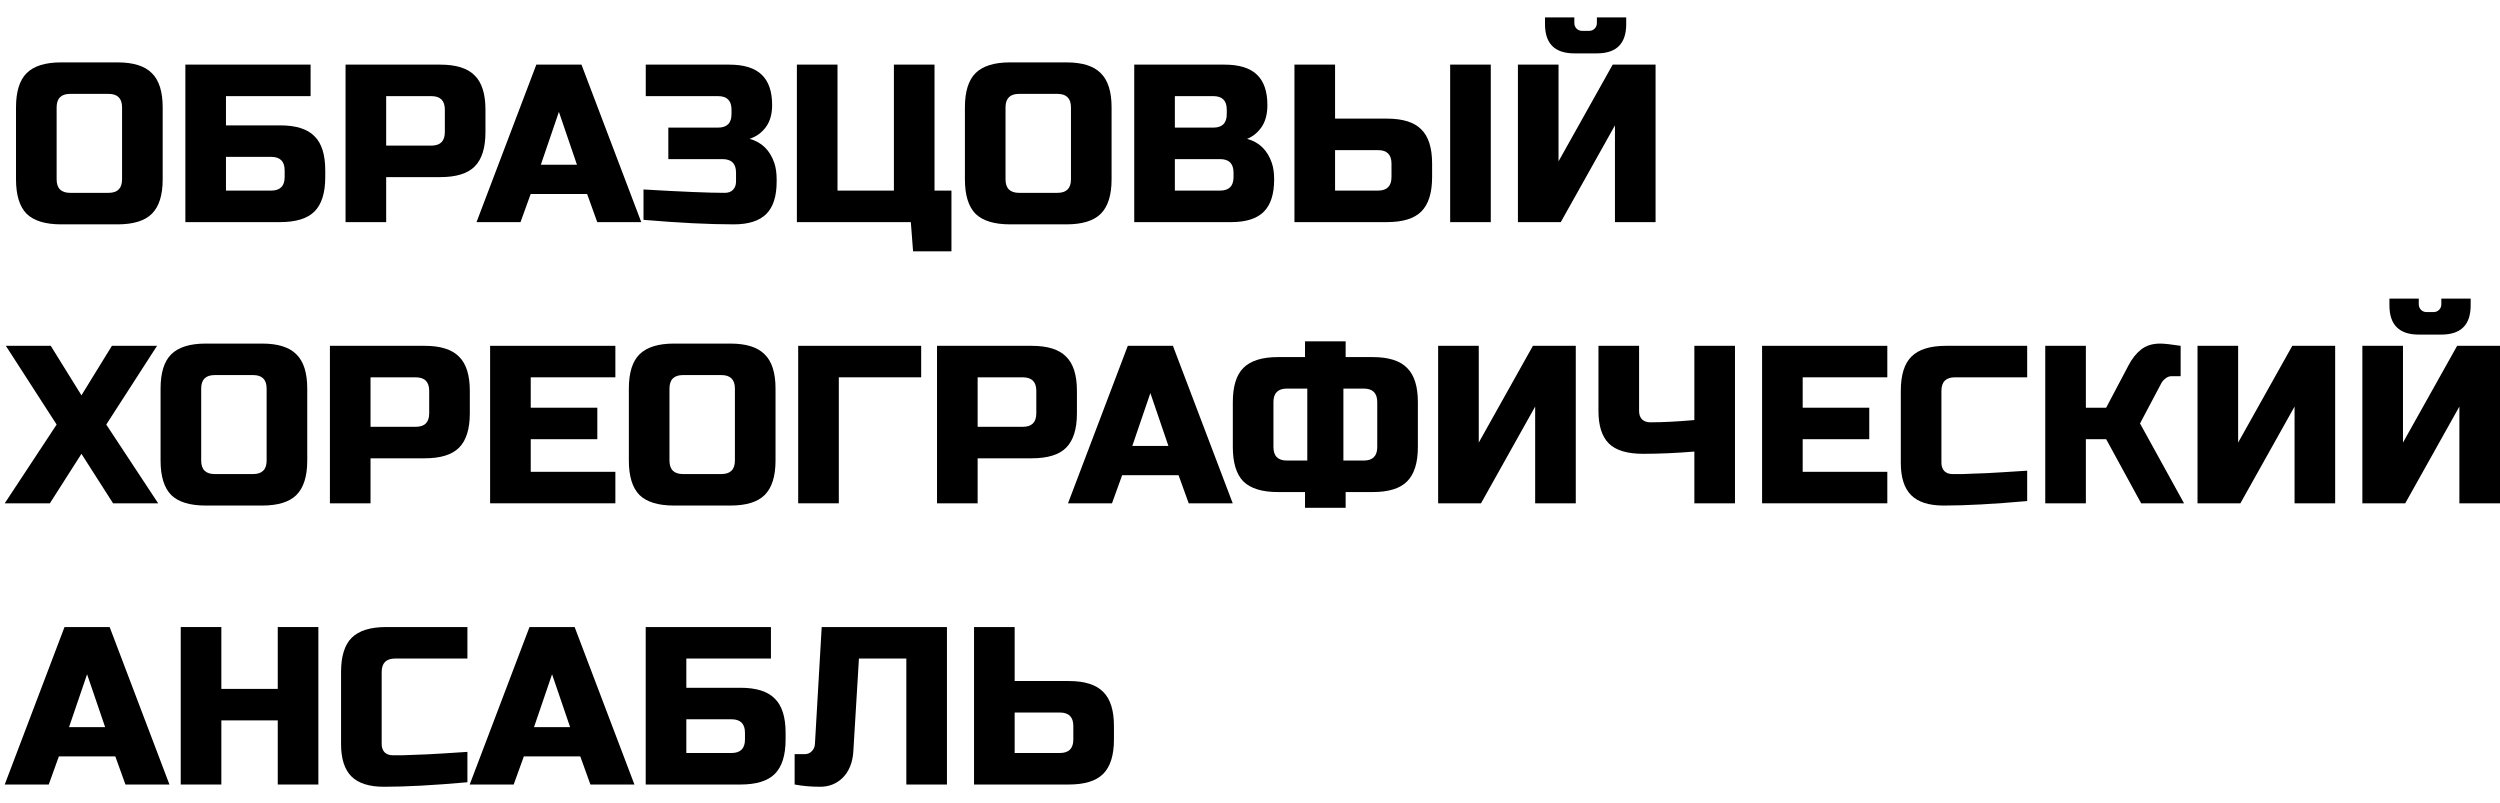 <svg width="109" height="35" viewBox="0 0 109 35" fill="none" xmlns="http://www.w3.org/2000/svg">
<path d="M5.322 4.681C5.322 4.289 5.125 4.093 4.732 4.093H3.059C2.666 4.093 2.469 4.289 2.469 4.681V7.82C2.469 8.212 2.666 8.408 3.059 8.408H4.732C5.125 8.408 5.322 8.212 5.322 7.82V4.681ZM7.093 7.82C7.093 8.506 6.936 9.007 6.621 9.321C6.313 9.628 5.814 9.782 5.125 9.782H2.666C1.977 9.782 1.475 9.628 1.16 9.321C0.852 9.007 0.698 8.506 0.698 7.82V4.681C0.698 3.995 0.852 3.498 1.16 3.19C1.475 2.876 1.977 2.72 2.666 2.72H5.125C5.814 2.72 6.313 2.876 6.621 3.19C6.936 3.498 7.093 3.995 7.093 4.681V7.82Z" fill="black"/>
<path d="M9.852 5.466H12.214C12.902 5.466 13.401 5.623 13.709 5.937C14.024 6.244 14.181 6.741 14.181 7.428V7.722C14.181 8.408 14.024 8.909 13.709 9.223C13.401 9.53 12.902 9.684 12.214 9.684H8.082V2.818H13.542V4.191H9.852V5.466ZM12.411 7.428C12.411 7.035 12.214 6.839 11.82 6.839H9.852V8.31H11.82C12.214 8.31 12.411 8.114 12.411 7.722V7.428Z" fill="black"/>
<path d="M15.066 2.818H19.199C19.887 2.818 20.386 2.975 20.694 3.288C21.009 3.596 21.166 4.093 21.166 4.779V5.76C21.166 6.447 21.009 6.947 20.694 7.261C20.386 7.568 19.887 7.722 19.199 7.722H16.837V9.684H15.066V2.818ZM19.395 4.779C19.395 4.387 19.199 4.191 18.805 4.191H16.837V6.349H18.805C19.199 6.349 19.395 6.152 19.395 5.76V4.779Z" fill="black"/>
<path d="M22.695 9.684H20.777L23.384 2.818H25.352L27.959 9.684H26.04L25.598 8.457H23.138L22.695 9.684ZM23.581 7.182H25.155L24.368 4.877L23.581 7.182Z" fill="black"/>
<path d="M28.057 8.261C29.729 8.359 30.91 8.408 31.599 8.408C31.75 8.408 31.868 8.366 31.953 8.281C32.045 8.189 32.091 8.068 32.091 7.918V7.526C32.091 7.133 31.894 6.937 31.5 6.937H29.139V5.564H31.304C31.697 5.564 31.894 5.368 31.894 4.975V4.779C31.894 4.387 31.697 4.191 31.304 4.191H28.155V2.818H31.796C32.438 2.818 32.911 2.965 33.212 3.259C33.514 3.547 33.665 3.988 33.665 4.583C33.665 4.975 33.573 5.296 33.389 5.544C33.212 5.786 32.976 5.956 32.681 6.054C33.212 6.198 33.573 6.551 33.763 7.114C33.829 7.316 33.862 7.552 33.862 7.82V7.918C33.862 8.559 33.711 9.03 33.409 9.33C33.107 9.631 32.635 9.782 31.992 9.782C30.897 9.782 29.585 9.716 28.057 9.585V8.261Z" fill="black"/>
<path d="M34.744 9.684V2.818H36.515V8.31H38.974V2.818H40.745V8.31H41.483V10.959H39.81L39.712 9.684H34.744Z" fill="black"/>
<path d="M46.694 4.681C46.694 4.289 46.497 4.093 46.104 4.093H44.431C44.038 4.093 43.841 4.289 43.841 4.681V7.82C43.841 8.212 44.038 8.408 44.431 8.408H46.104C46.497 8.408 46.694 8.212 46.694 7.82V4.681ZM48.465 7.82C48.465 8.506 48.308 9.007 47.993 9.321C47.684 9.628 47.186 9.782 46.497 9.782H44.038C43.349 9.782 42.847 9.628 42.532 9.321C42.224 9.007 42.07 8.506 42.07 7.82V4.681C42.07 3.995 42.224 3.498 42.532 3.19C42.847 2.876 43.349 2.72 44.038 2.72H46.497C47.186 2.72 47.684 2.876 47.993 3.19C48.308 3.498 48.465 3.995 48.465 4.681V7.82Z" fill="black"/>
<path d="M49.453 2.818H53.389C54.032 2.818 54.504 2.965 54.806 3.259C55.107 3.547 55.258 3.988 55.258 4.583C55.258 4.975 55.173 5.296 55.002 5.544C54.832 5.786 54.622 5.956 54.373 6.054C54.904 6.198 55.265 6.551 55.455 7.114C55.521 7.316 55.553 7.552 55.553 7.82C55.553 8.461 55.403 8.932 55.101 9.232C54.799 9.533 54.327 9.684 53.684 9.684H49.453V2.818ZM53.782 7.526C53.782 7.133 53.586 6.937 53.192 6.937H51.224V8.31H53.192C53.586 8.31 53.782 8.114 53.782 7.722V7.526ZM53.487 4.779C53.487 4.387 53.291 4.191 52.897 4.191H51.224V5.564H52.897C53.291 5.564 53.487 5.368 53.487 4.975V4.779Z" fill="black"/>
<path d="M58.209 5.172H60.472C61.161 5.172 61.66 5.329 61.968 5.642C62.283 5.95 62.44 6.447 62.44 7.133V7.722C62.44 8.408 62.283 8.909 61.968 9.223C61.66 9.53 61.161 9.684 60.472 9.684H56.438V2.818H58.209V5.172ZM64.998 9.684H63.227V2.818H64.998V9.684ZM60.669 7.133C60.669 6.741 60.472 6.545 60.079 6.545H58.209V8.31H60.079C60.472 8.31 60.669 8.114 60.669 7.722V7.133Z" fill="black"/>
<path d="M70.412 9.684V5.466L68.05 9.684H66.181V2.818H67.952V7.035L70.313 2.818H72.183V9.684H70.412ZM68.641 2.327C67.788 2.327 67.362 1.902 67.362 1.052V0.758H68.641V1.003C68.641 1.101 68.673 1.183 68.739 1.248C68.805 1.314 68.887 1.346 68.985 1.346H69.28C69.379 1.346 69.46 1.314 69.526 1.248C69.592 1.183 69.624 1.101 69.624 1.003V0.758H70.903V1.052C70.903 1.902 70.477 2.327 69.624 2.327H68.641Z" fill="black"/>
<path d="M4.879 15.078H6.847L4.633 18.511L6.896 21.944H4.929L3.551 19.786L2.174 21.944H0.206L2.469 18.511L0.255 15.078H2.213L3.551 17.236L4.879 15.078Z" fill="black"/>
<path d="M11.625 16.942C11.625 16.549 11.428 16.353 11.035 16.353H9.362C8.969 16.353 8.772 16.549 8.772 16.942V20.08C8.772 20.473 8.969 20.669 9.362 20.669H11.035C11.428 20.669 11.625 20.473 11.625 20.08V16.942ZM13.396 20.08C13.396 20.767 13.239 21.267 12.924 21.581C12.615 21.889 12.117 22.042 11.428 22.042H8.969C8.28 22.042 7.778 21.889 7.463 21.581C7.155 21.267 7.001 20.767 7.001 20.08V16.942C7.001 16.255 7.155 15.758 7.463 15.451C7.778 15.137 8.28 14.98 8.969 14.98H11.428C12.117 14.98 12.615 15.137 12.924 15.451C13.239 15.758 13.396 16.255 13.396 16.942V20.08Z" fill="black"/>
<path d="M14.384 15.078H18.517C19.205 15.078 19.704 15.235 20.012 15.549C20.327 15.856 20.484 16.353 20.484 17.04V18.021C20.484 18.707 20.327 19.207 20.012 19.521C19.704 19.829 19.205 19.982 18.517 19.982H16.155V21.944H14.384V15.078ZM18.713 17.04C18.713 16.648 18.517 16.451 18.123 16.451H16.155V18.609H18.123C18.517 18.609 18.713 18.413 18.713 18.021V17.04Z" fill="black"/>
<path d="M26.83 21.944H21.369V15.078H26.83V16.451H23.14V17.776H26.043V19.149H23.14V20.571H26.83V21.944Z" fill="black"/>
<path d="M32.042 16.942C32.042 16.549 31.845 16.353 31.452 16.353H29.779C29.386 16.353 29.189 16.549 29.189 16.942V20.08C29.189 20.473 29.386 20.669 29.779 20.669H31.452C31.845 20.669 32.042 20.473 32.042 20.08V16.942ZM33.813 20.08C33.813 20.767 33.655 21.267 33.341 21.581C33.032 21.889 32.534 22.042 31.845 22.042H29.386C28.697 22.042 28.195 21.889 27.88 21.581C27.572 21.267 27.418 20.767 27.418 20.08V16.942C27.418 16.255 27.572 15.758 27.88 15.451C28.195 15.137 28.697 14.98 29.386 14.98H31.845C32.534 14.98 33.032 15.137 33.341 15.451C33.655 15.758 33.813 16.255 33.813 16.942V20.08Z" fill="black"/>
<path d="M36.572 21.944H34.801V15.078H40.163V16.451H36.572V21.944Z" fill="black"/>
<path d="M40.854 15.078H44.986C45.675 15.078 46.174 15.235 46.482 15.549C46.797 15.856 46.954 16.353 46.954 17.04V18.021C46.954 18.707 46.797 19.207 46.482 19.521C46.174 19.829 45.675 19.982 44.986 19.982H42.625V21.944H40.854V15.078ZM45.183 17.04C45.183 16.648 44.986 16.451 44.593 16.451H42.625V18.609H44.593C44.986 18.609 45.183 18.413 45.183 18.021V17.04Z" fill="black"/>
<path d="M48.483 21.944H46.565L49.172 15.078H51.139L53.747 21.944H51.828L51.385 20.718H48.926L48.483 21.944ZM49.368 19.443H50.943L50.156 17.138L49.368 19.443Z" fill="black"/>
<path d="M61.819 19.492C61.819 20.178 61.661 20.679 61.346 20.993C61.038 21.3 60.539 21.454 59.851 21.454H58.67V22.14H56.899V21.454H55.719C55.03 21.454 54.528 21.3 54.213 20.993C53.905 20.679 53.751 20.178 53.751 19.492V17.53C53.751 16.844 53.905 16.347 54.213 16.039C54.528 15.726 55.03 15.569 55.719 15.569H56.899V14.882H58.67V15.569H59.851C60.539 15.569 61.038 15.726 61.346 16.039C61.661 16.347 61.819 16.844 61.819 17.53V19.492ZM60.048 17.53C60.048 17.138 59.851 16.942 59.457 16.942H58.572V20.08H59.457C59.851 20.08 60.048 19.884 60.048 19.492V17.53ZM55.522 19.492C55.522 19.884 55.719 20.08 56.112 20.08H56.998V16.942H56.112C55.719 16.942 55.522 17.138 55.522 17.53V19.492Z" fill="black"/>
<path d="M68.704 21.944H66.933V17.726L64.572 21.944H62.703V15.078H64.474V19.296L66.835 15.078H68.704V21.944Z" fill="black"/>
<path d="M73.874 19.688C73.087 19.753 72.343 19.786 71.641 19.786C70.946 19.786 70.447 19.636 70.145 19.335C69.844 19.034 69.693 18.563 69.693 17.923V15.078H71.464V17.923C71.464 18.073 71.506 18.194 71.592 18.285C71.683 18.37 71.805 18.413 71.956 18.413C72.494 18.413 73.133 18.38 73.874 18.315V15.078H75.645V21.944H73.874V19.688Z" fill="black"/>
<path d="M82.287 21.944H76.827V15.078H82.287V16.451H78.597V17.776H81.5V19.149H78.597V20.571H82.287V21.944Z" fill="black"/>
<path d="M88.385 21.846C86.922 21.977 85.709 22.042 84.744 22.042C84.102 22.042 83.629 21.892 83.328 21.591C83.026 21.29 82.875 20.819 82.875 20.178V17.04C82.875 16.353 83.029 15.856 83.337 15.549C83.652 15.235 84.154 15.078 84.843 15.078H88.385V16.451H85.236C84.843 16.451 84.646 16.648 84.646 17.04V20.178C84.646 20.329 84.689 20.45 84.774 20.541C84.866 20.626 84.98 20.669 85.118 20.669C85.256 20.669 85.407 20.669 85.571 20.669C85.735 20.662 85.905 20.656 86.082 20.649C86.26 20.643 86.437 20.636 86.614 20.63C86.797 20.623 87.03 20.61 87.312 20.59C87.601 20.571 87.958 20.548 88.385 20.522V21.846Z" fill="black"/>
<path d="M94.191 14.98C94.355 14.98 94.65 15.013 95.076 15.078V16.402H94.682C94.584 16.402 94.496 16.435 94.417 16.5C94.338 16.559 94.279 16.625 94.24 16.697L93.305 18.462L95.224 21.944H93.354L91.829 19.149H90.944V21.944H89.173V15.078H90.944V17.776H91.829L92.813 15.912C92.957 15.637 93.135 15.415 93.344 15.245C93.561 15.068 93.843 14.98 94.191 14.98Z" fill="black"/>
<path d="M101.813 21.944H100.043V17.726L97.681 21.944H95.812V15.078H97.583V19.296L99.944 15.078H101.813V21.944Z" fill="black"/>
<path d="M107.229 21.944V17.726L104.868 21.944H102.999V15.078H104.77V19.296L107.131 15.078H109V21.944H107.229ZM105.458 14.588C104.606 14.588 104.179 14.163 104.179 13.313V13.018H105.458V13.264C105.458 13.362 105.491 13.443 105.557 13.509C105.622 13.574 105.704 13.607 105.803 13.607H106.098C106.196 13.607 106.278 13.574 106.344 13.509C106.409 13.443 106.442 13.362 106.442 13.264V13.018H107.721V13.313C107.721 14.163 107.295 14.588 106.442 14.588H105.458Z" fill="black"/>
<path d="M2.125 34.205H0.206L2.813 27.339H4.781L7.388 34.205H5.47L5.027 32.978H2.567L2.125 34.205ZM3.01 31.703H4.584L3.797 29.398L3.01 31.703Z" fill="black"/>
<path d="M13.881 34.205H12.11V31.409H9.651V34.205H7.88V27.339H9.651V30.036H12.11V27.339H13.881V34.205Z" fill="black"/>
<path d="M20.379 34.106C18.917 34.237 17.703 34.303 16.739 34.303C16.096 34.303 15.624 34.152 15.322 33.852C15.021 33.551 14.87 33.08 14.87 32.439V29.3C14.87 28.614 15.024 28.117 15.332 27.809C15.647 27.496 16.149 27.339 16.837 27.339H20.379V28.712H17.231C16.837 28.712 16.641 28.908 16.641 29.3V32.439C16.641 32.59 16.683 32.71 16.769 32.802C16.86 32.887 16.975 32.929 17.113 32.929C17.251 32.929 17.401 32.929 17.566 32.929C17.73 32.923 17.9 32.916 18.077 32.91C18.254 32.903 18.431 32.897 18.608 32.89C18.792 32.884 19.025 32.871 19.307 32.851C19.596 32.831 19.953 32.809 20.379 32.782V34.106Z" fill="black"/>
<path d="M22.397 34.205H20.479L23.086 27.339H25.054L27.661 34.205H25.742L25.3 32.978H22.84L22.397 34.205ZM23.283 31.703H24.857L24.07 29.398L23.283 31.703Z" fill="black"/>
<path d="M29.924 29.987H32.285C32.974 29.987 33.472 30.144 33.78 30.458C34.095 30.765 34.252 31.262 34.252 31.949V32.243C34.252 32.929 34.095 33.43 33.78 33.744C33.472 34.051 32.974 34.205 32.285 34.205H28.153V27.339H33.613V28.712H29.924V29.987ZM32.481 31.949C32.481 31.556 32.285 31.36 31.891 31.36H29.924V32.831H31.891C32.285 32.831 32.481 32.635 32.481 32.243V31.949Z" fill="black"/>
<path d="M37.204 32.782C37.171 33.253 37.02 33.626 36.751 33.901C36.482 34.169 36.151 34.303 35.757 34.303C35.364 34.303 34.993 34.27 34.646 34.205V32.88H35.088C35.213 32.88 35.315 32.838 35.393 32.753C35.479 32.668 35.525 32.563 35.531 32.439L35.826 27.339H41.287V34.205H39.516V28.712H37.45L37.204 32.782Z" fill="black"/>
<path d="M44.239 29.693H46.601C47.289 29.693 47.788 29.85 48.096 30.163C48.411 30.471 48.568 30.968 48.568 31.654V32.243C48.568 32.929 48.411 33.43 48.096 33.744C47.788 34.051 47.289 34.205 46.601 34.205H42.468V27.339H44.239V29.693ZM46.797 31.654C46.797 31.262 46.601 31.066 46.207 31.066H44.239V32.831H46.207C46.601 32.831 46.797 32.635 46.797 32.243V31.654Z" fill="black"/>
</svg>
